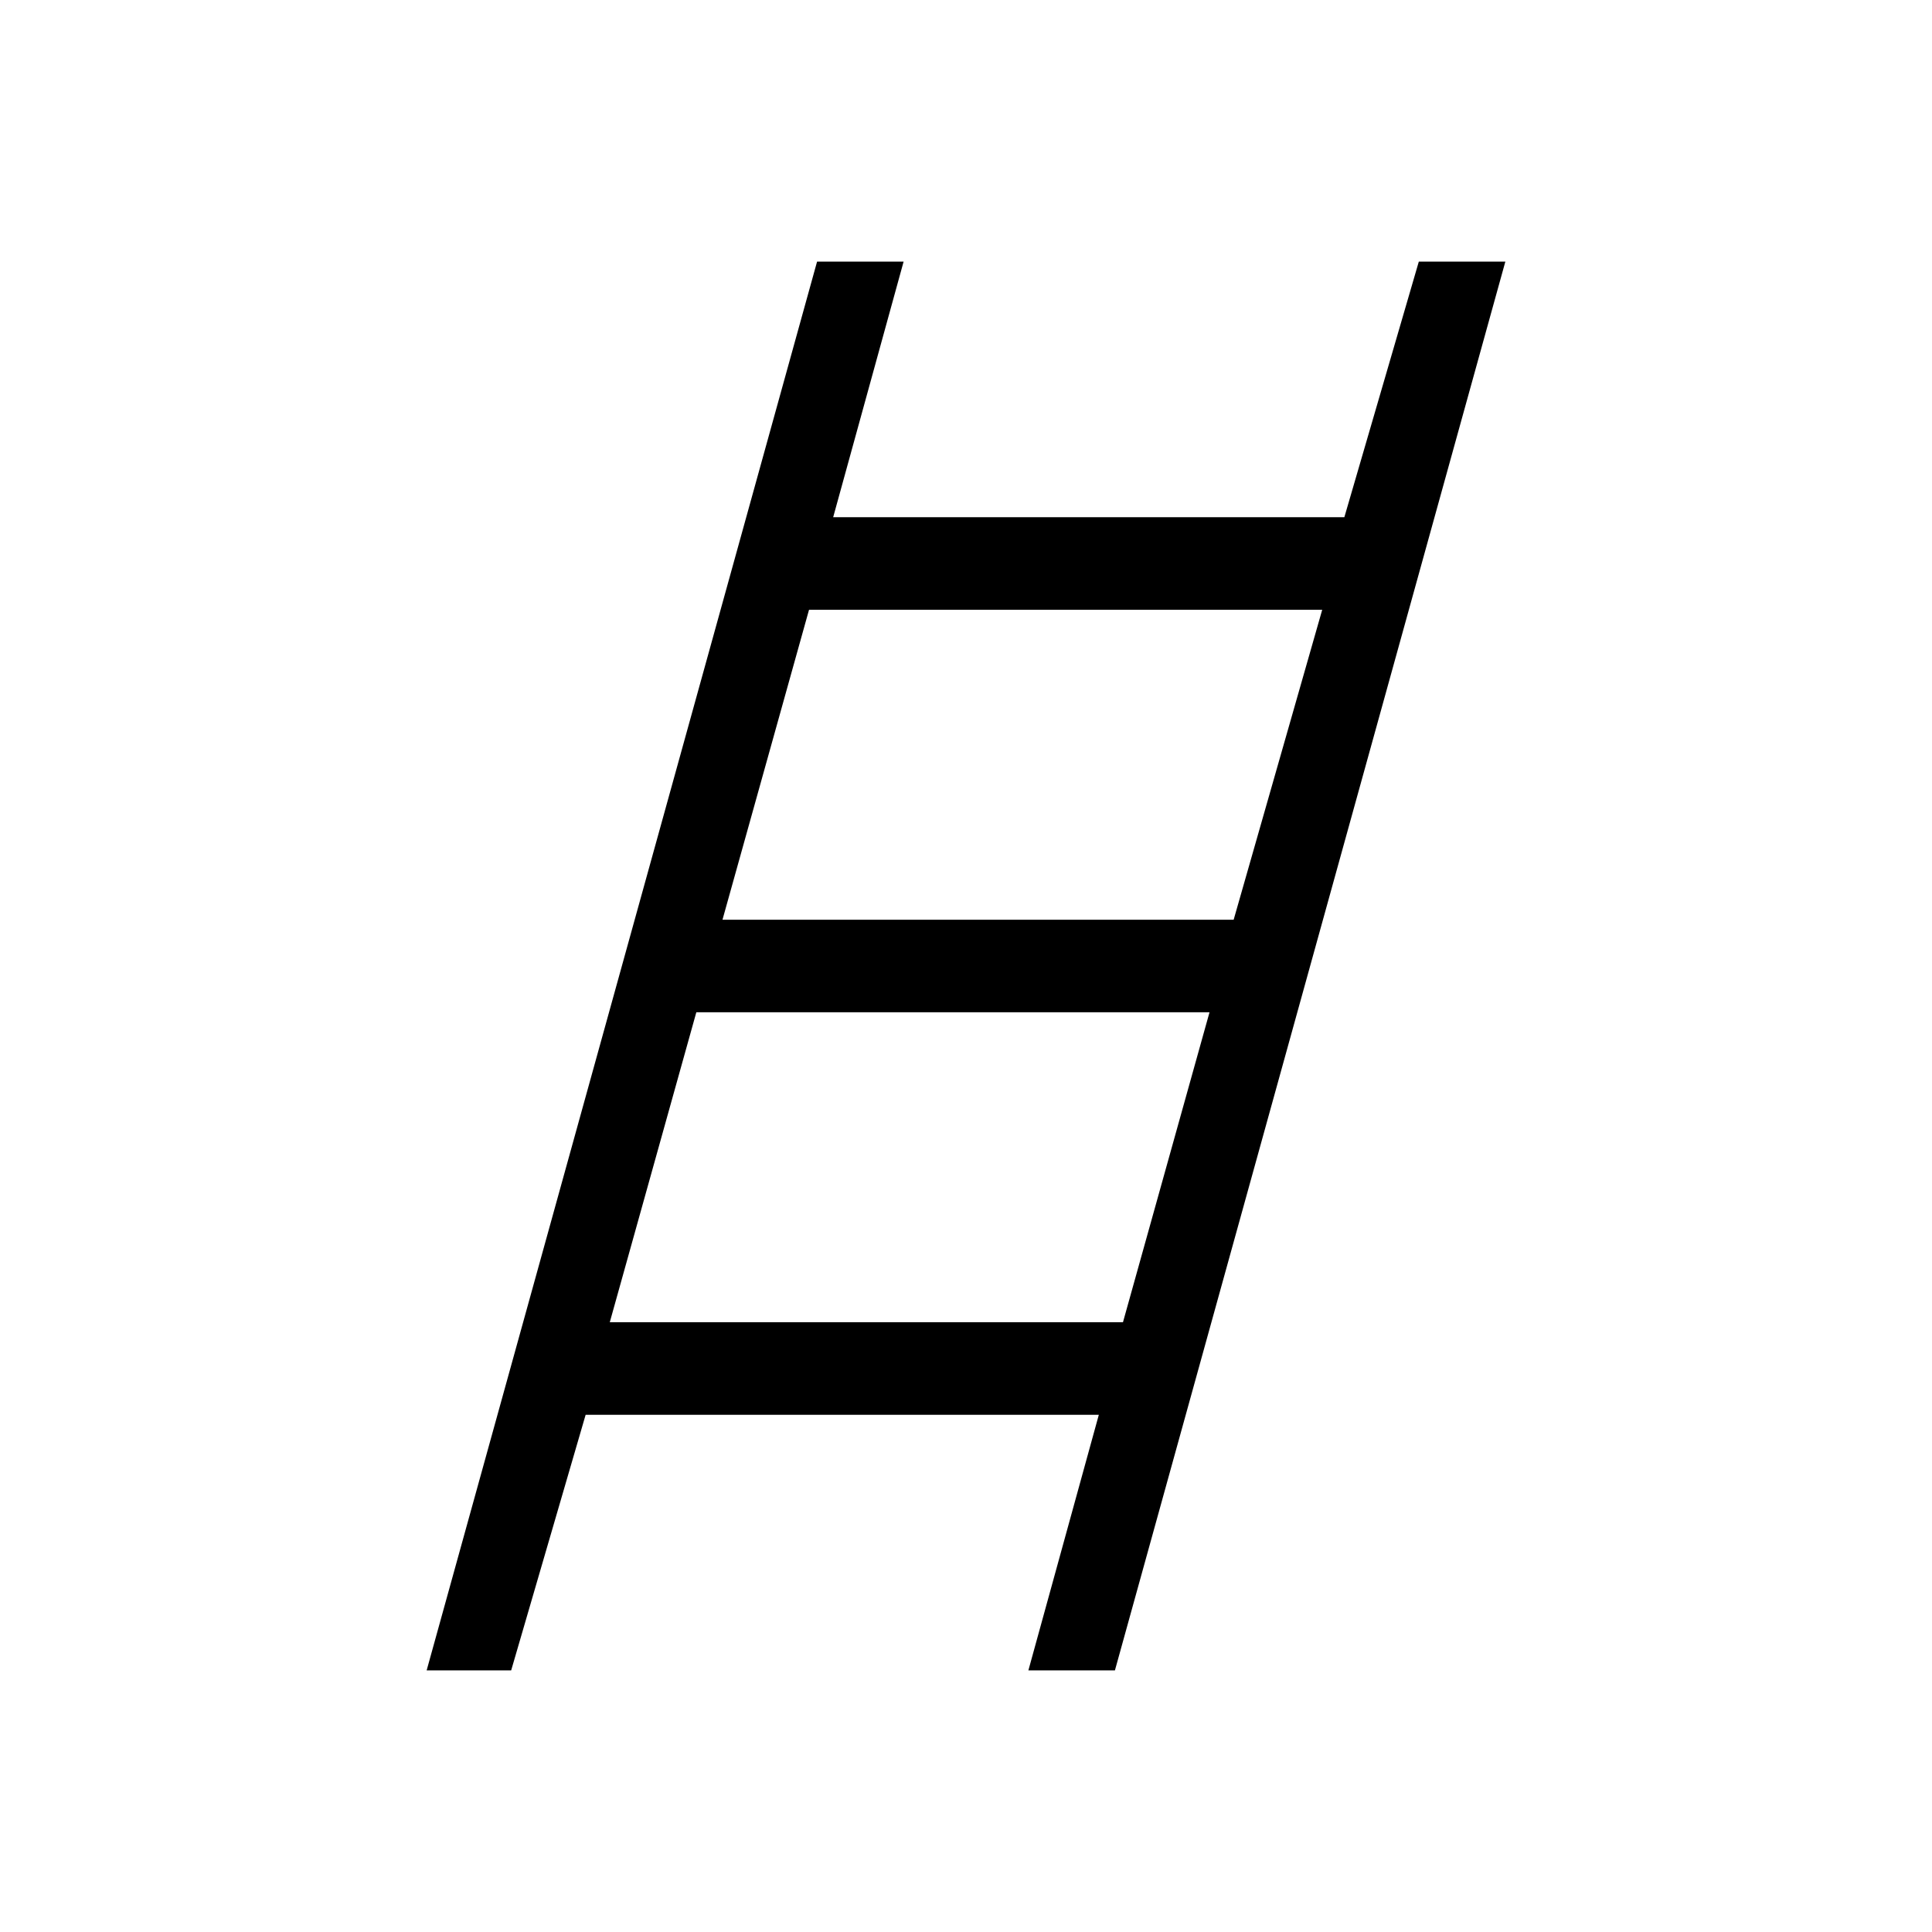 <svg xmlns="http://www.w3.org/2000/svg" viewBox="0 0 48 48"><path d="m10.6 41.5 9.7-35h2.15l-1.75 6.35h12.7l1.85-6.35h2.15l-9.7 35h-2.15l1.75-6.35H14.55L12.7 41.5Zm7.35-18.65h12.7l2.2-7.7H20.1Zm-2.8 10H27.9l2.15-7.7H17.3Z"/></svg>